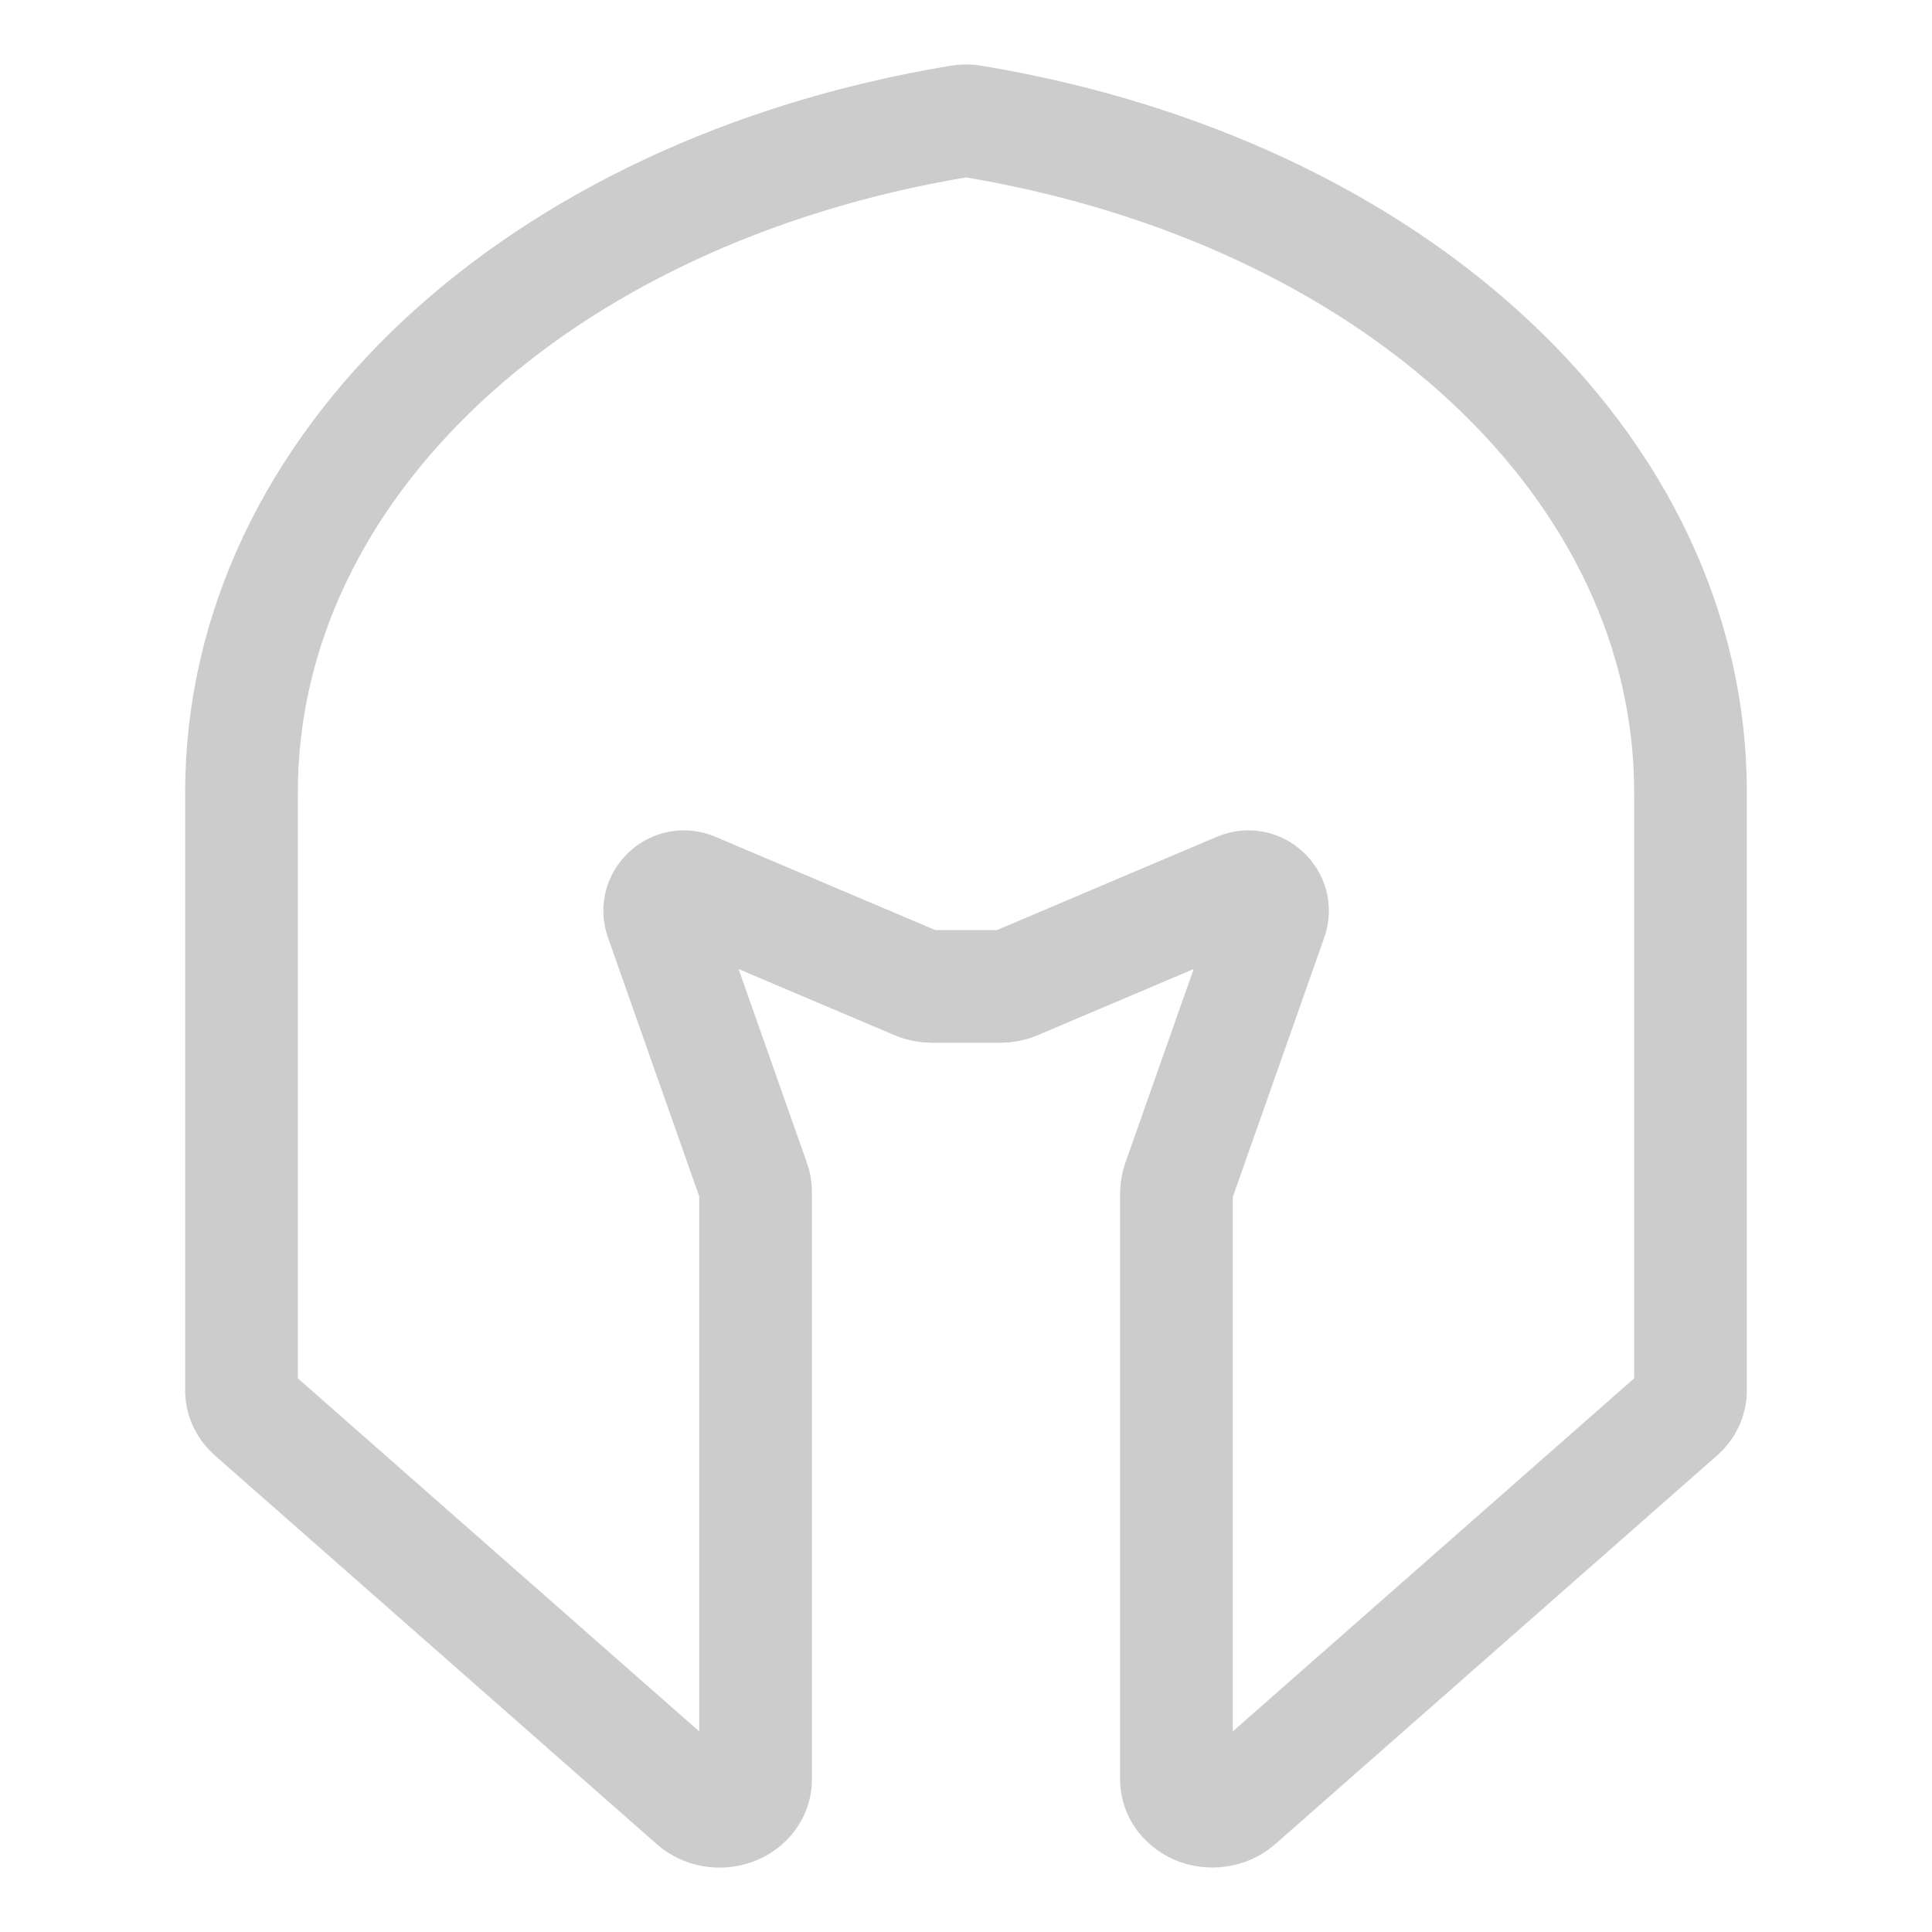 <svg width="24" height="24" viewBox="0 0 24 24" fill="none" xmlns="http://www.w3.org/2000/svg" class="css-1xdhyk6 e16tyahf0"><path d="M14.616 14.8C14.615 14.8 14.614 14.801 14.614 14.802V22.106C14.614 22.266 14.725 22.407 14.892 22.471C14.948 22.491 15.005 22.499 15.062 22.499C15.178 22.499 15.291 22.46 15.378 22.384L20.869 17.554C20.952 17.481 21 17.381 21 17.276V9.842C21 5.808 17.333 2.382 12.084 1.508C12.03 1.497 11.973 1.497 11.916 1.508C6.667 2.382 3 5.808 3 9.842V17.276C3 17.381 3.048 17.481 3.131 17.554L8.622 22.384C8.75 22.497 8.941 22.531 9.108 22.471C9.276 22.41 9.386 22.266 9.386 22.106V14.8C9.386 14.761 9.38 14.722 9.365 14.682L8.213 11.415C8.126 11.169 8.373 10.938 8.613 11.039L11.385 12.215C11.445 12.241 11.514 12.254 11.579 12.254H12.424C12.492 12.254 12.558 12.241 12.618 12.215L15.39 11.039C15.63 10.938 15.877 11.169 15.79 11.415L14.638 14.682C14.626 14.719 14.617 14.758 14.617 14.799C14.617 14.8 14.616 14.8 14.616 14.8V14.8Z" stroke="#CCCCCC" stroke-width="1.4"></path></svg>